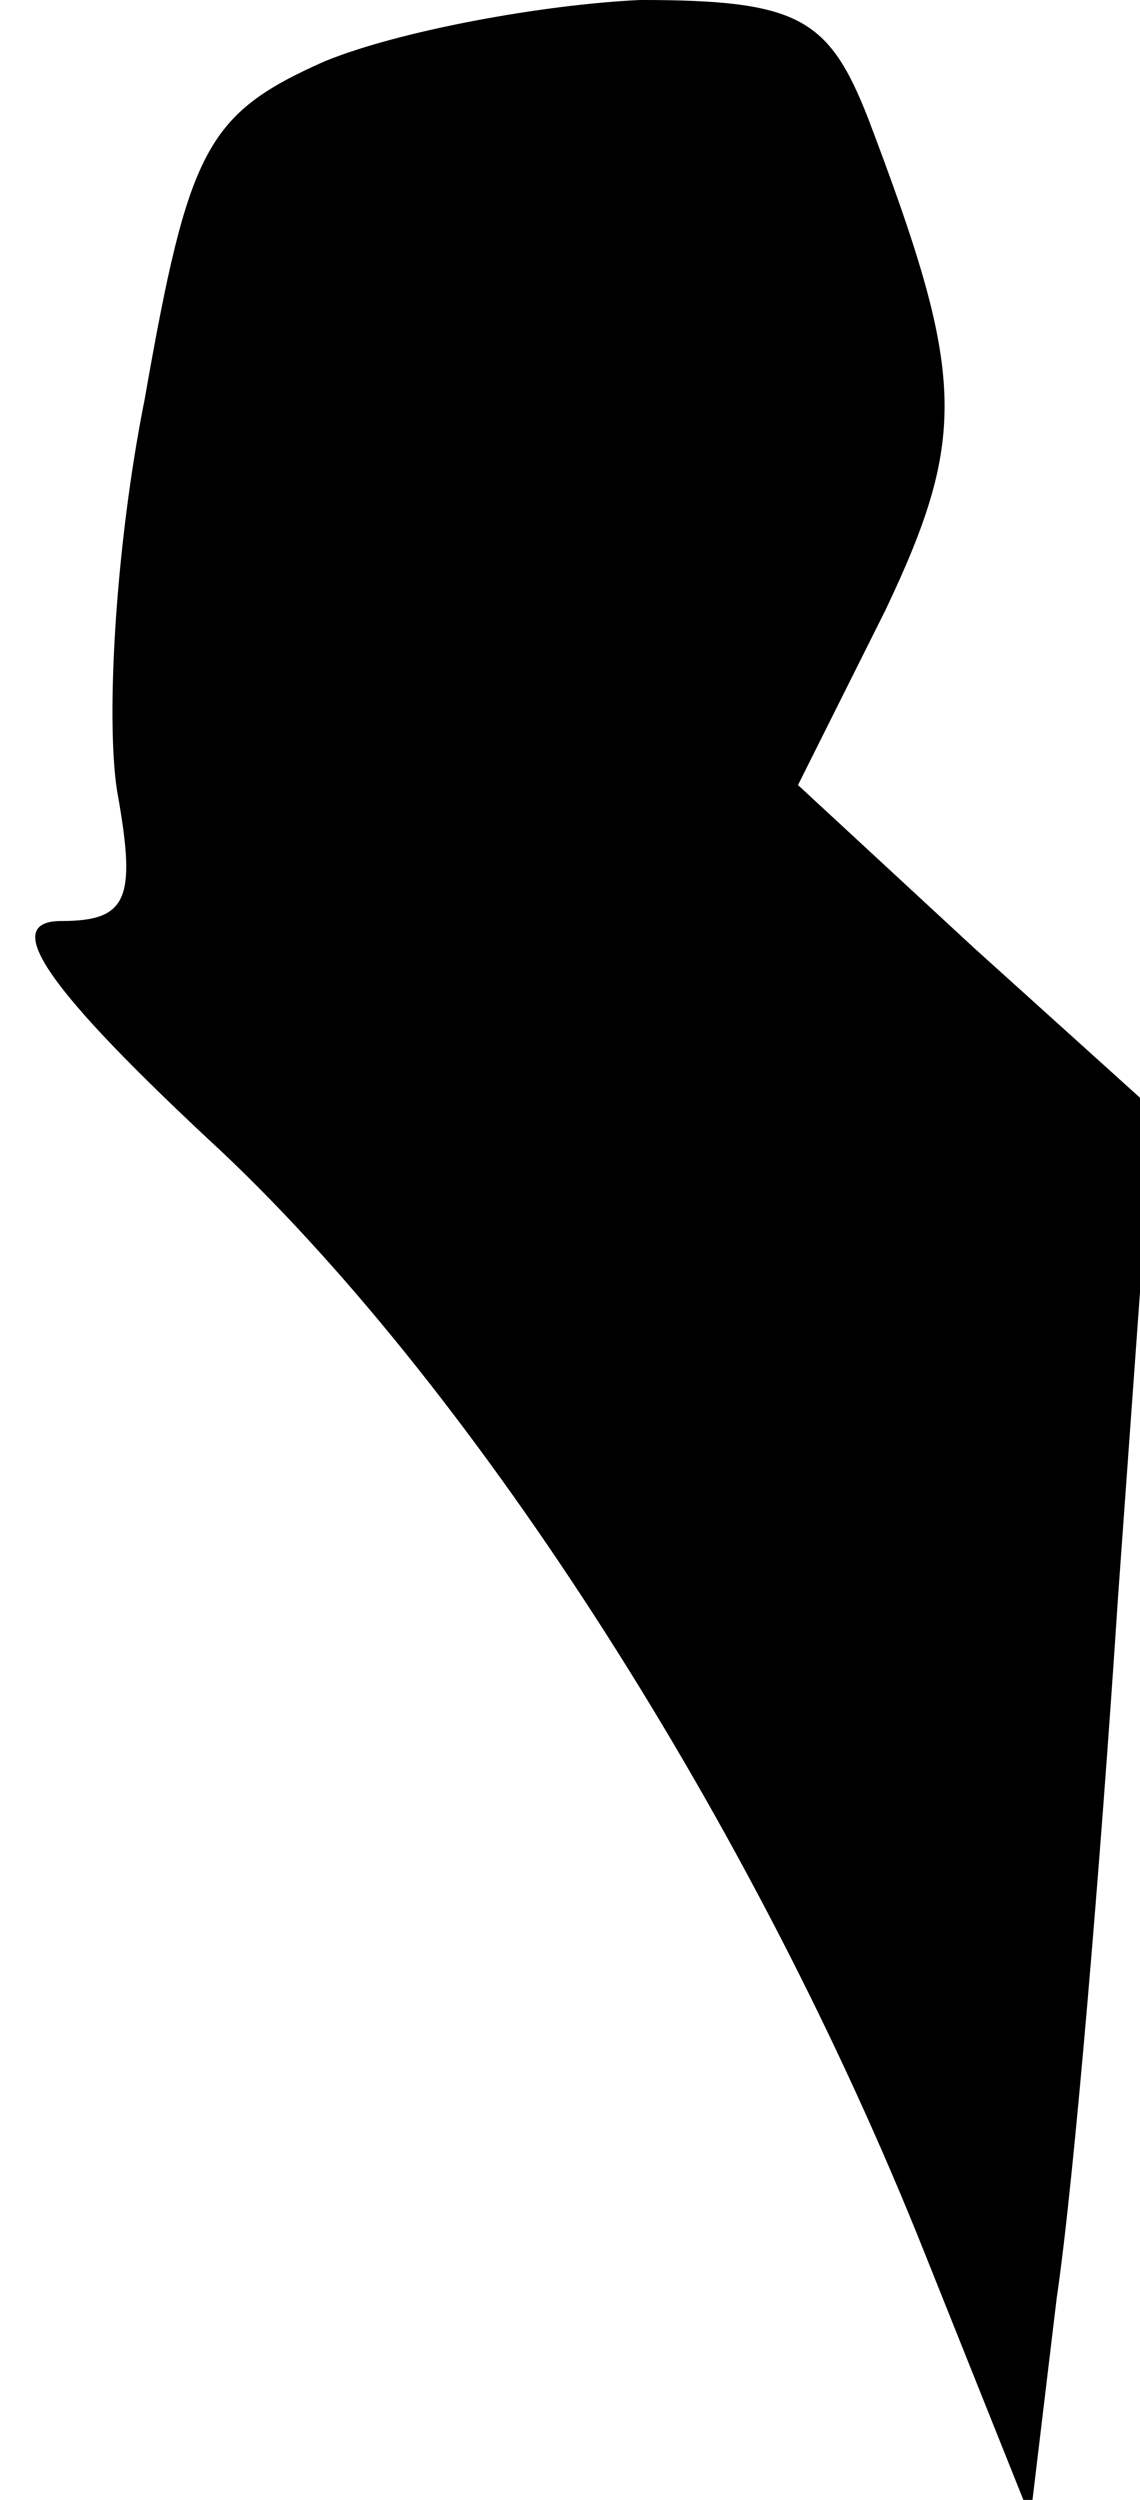 <?xml version="1.0" standalone="no"?>
<!DOCTYPE svg PUBLIC "-//W3C//DTD SVG 20010904//EN"
 "http://www.w3.org/TR/2001/REC-SVG-20010904/DTD/svg10.dtd">
<svg version="1.0" xmlns="http://www.w3.org/2000/svg"
 width="26pt" height="57pt" viewBox="0 0 26 57"
 preserveAspectRatio="xMidYMid meet">
<g transform="translate(0,57) scale(0.1,-0.1)"
fill="#000000" stroke="none">
<path fill="#000000" stroke="none" d="M74 556 c-27 -12 -31 -20 -41 -77 -7
-35 -9 -76 -6 -91 4 -23 2 -28 -13 -28 -14 0 -4 -15 37 -53 58 -55 121 -153
160 -251 l24 -60 6 50 c4 27 10 99 14 160 l8 111 -41 37 -40 37 20 40 c19 40
18 54 -4 112 -9 23 -16 27 -52 27 -22 -1 -55 -7 -72 -14z"/>
</g>
</svg>
